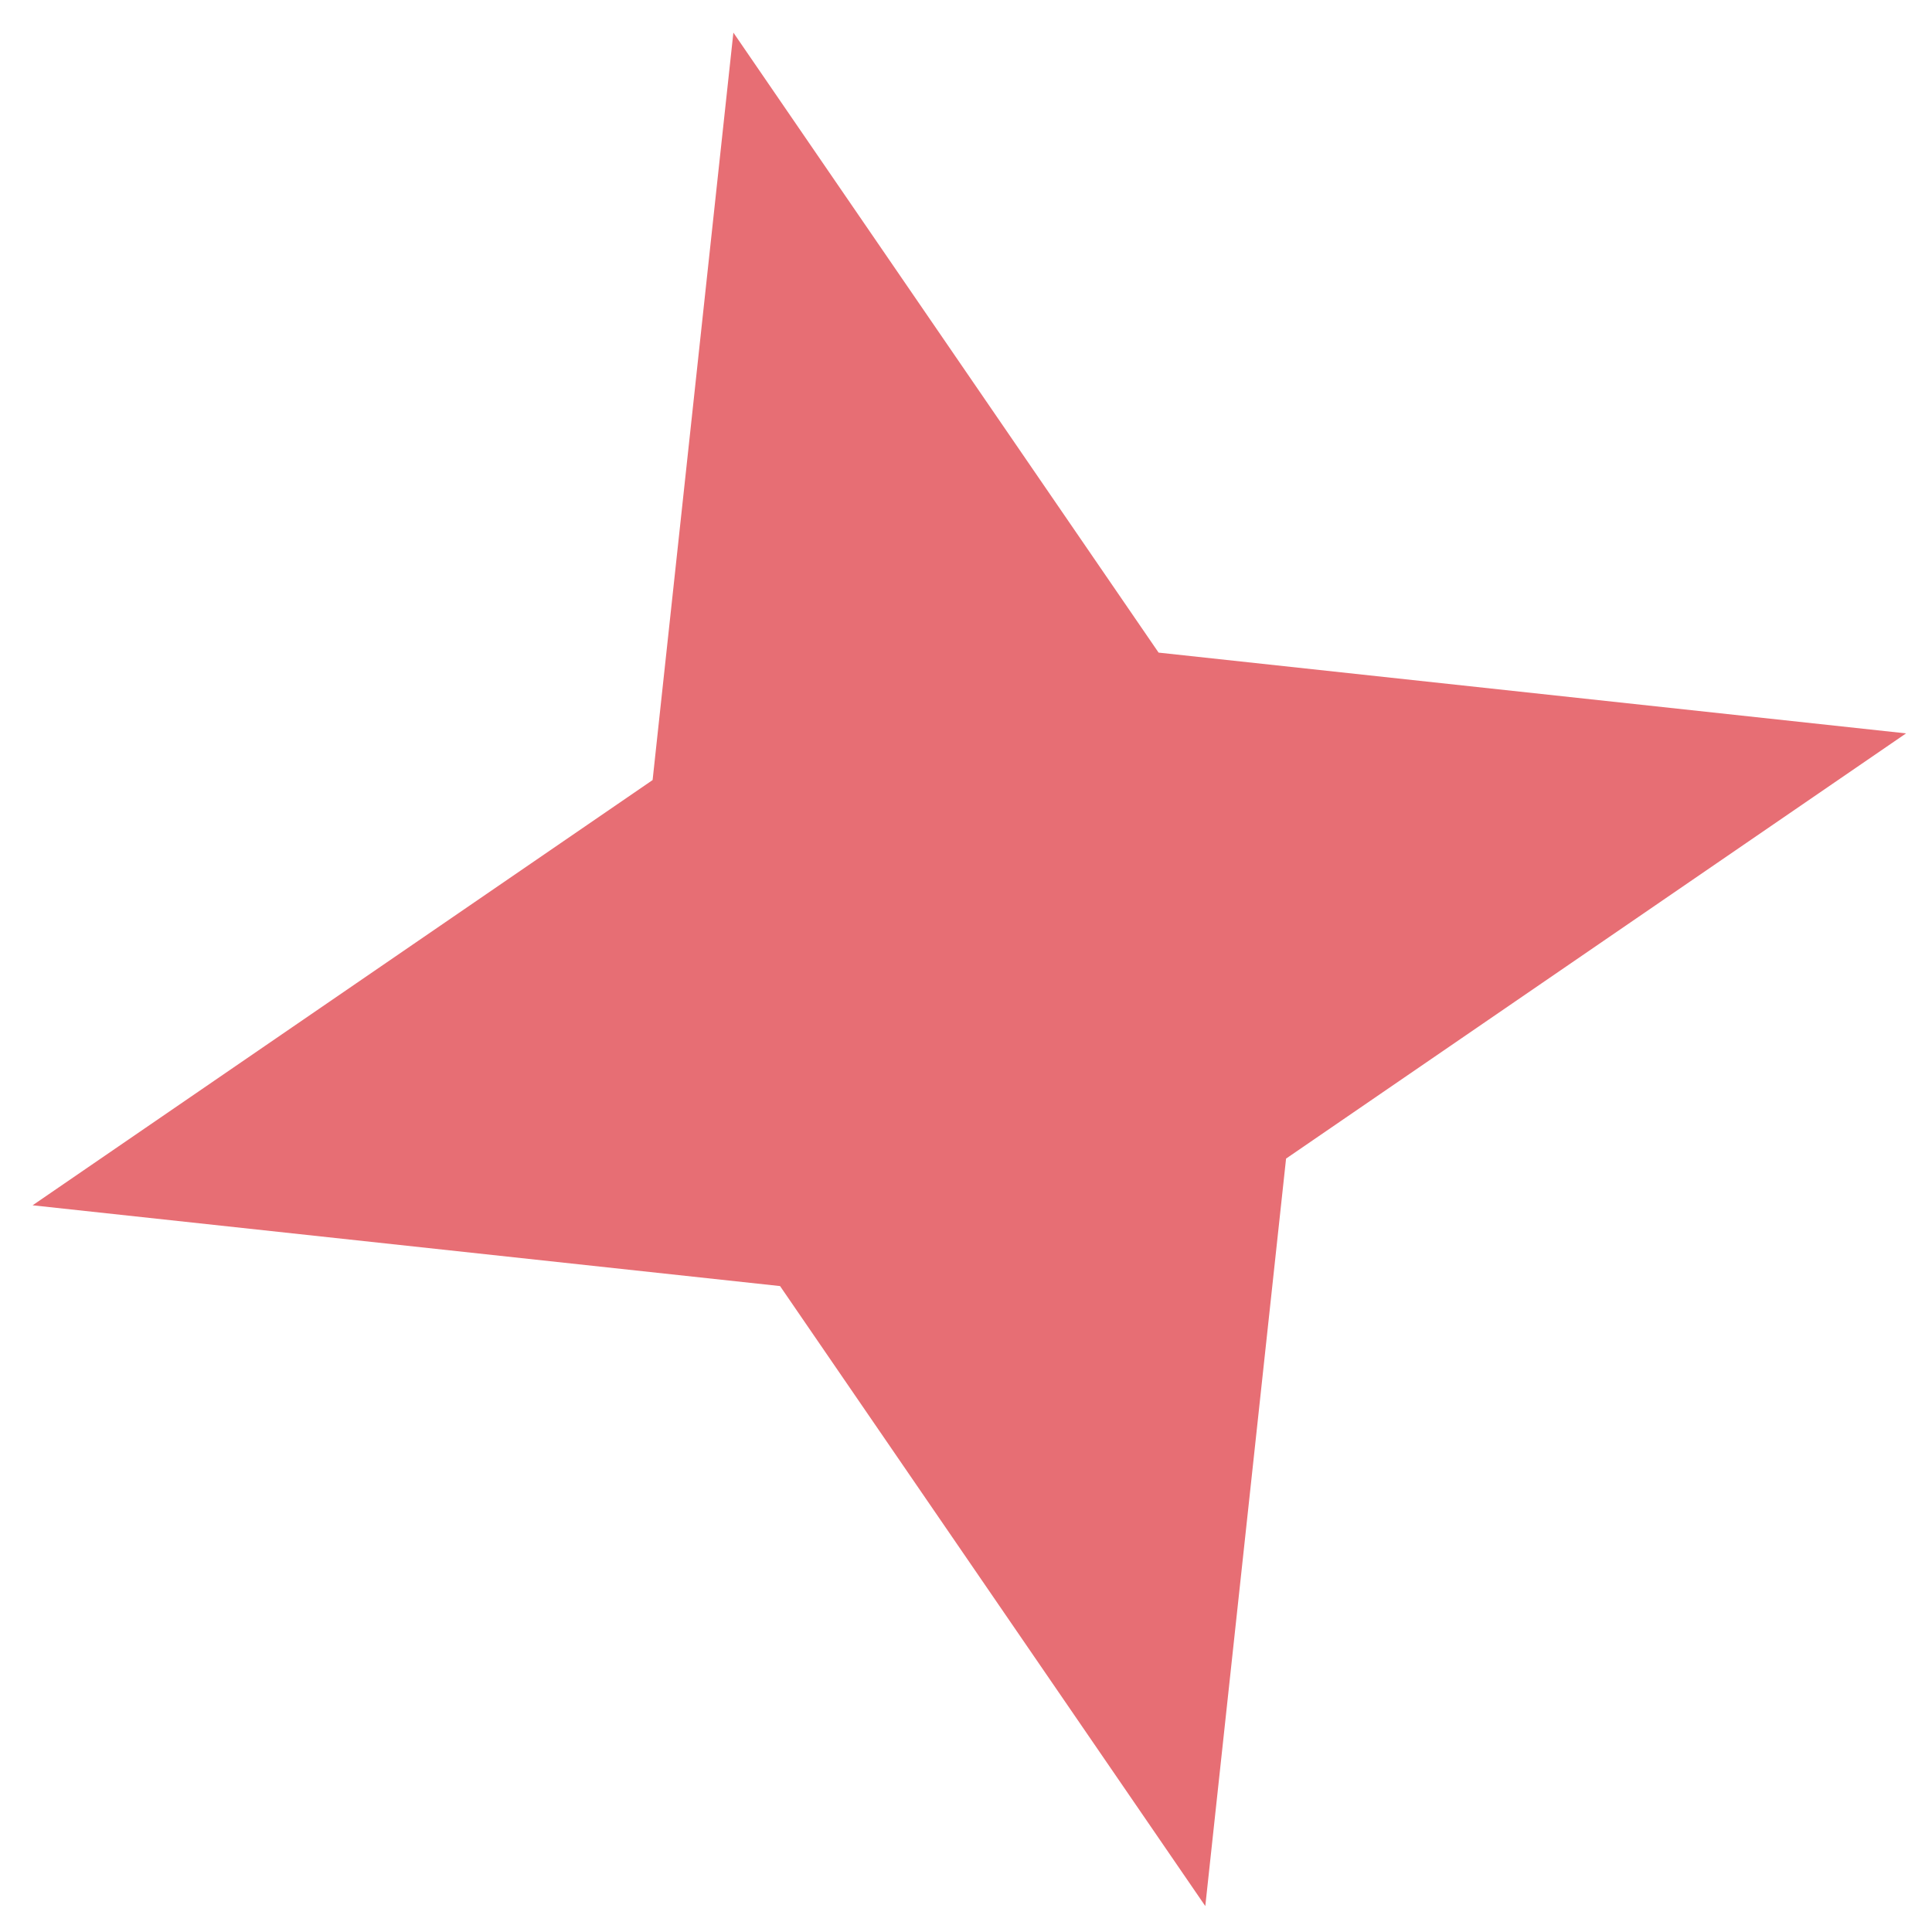 <svg width="57" height="57" viewBox="0 0 57 57" fill="none" xmlns="http://www.w3.org/2000/svg">
<path d="M21.637 0.962L34.182 19.254L56.235 21.637L37.943 34.182L35.56 56.235L23.014 37.943L0.962 35.56L19.254 23.014L21.637 0.962Z" fill="#E76E74"/>
</svg>
